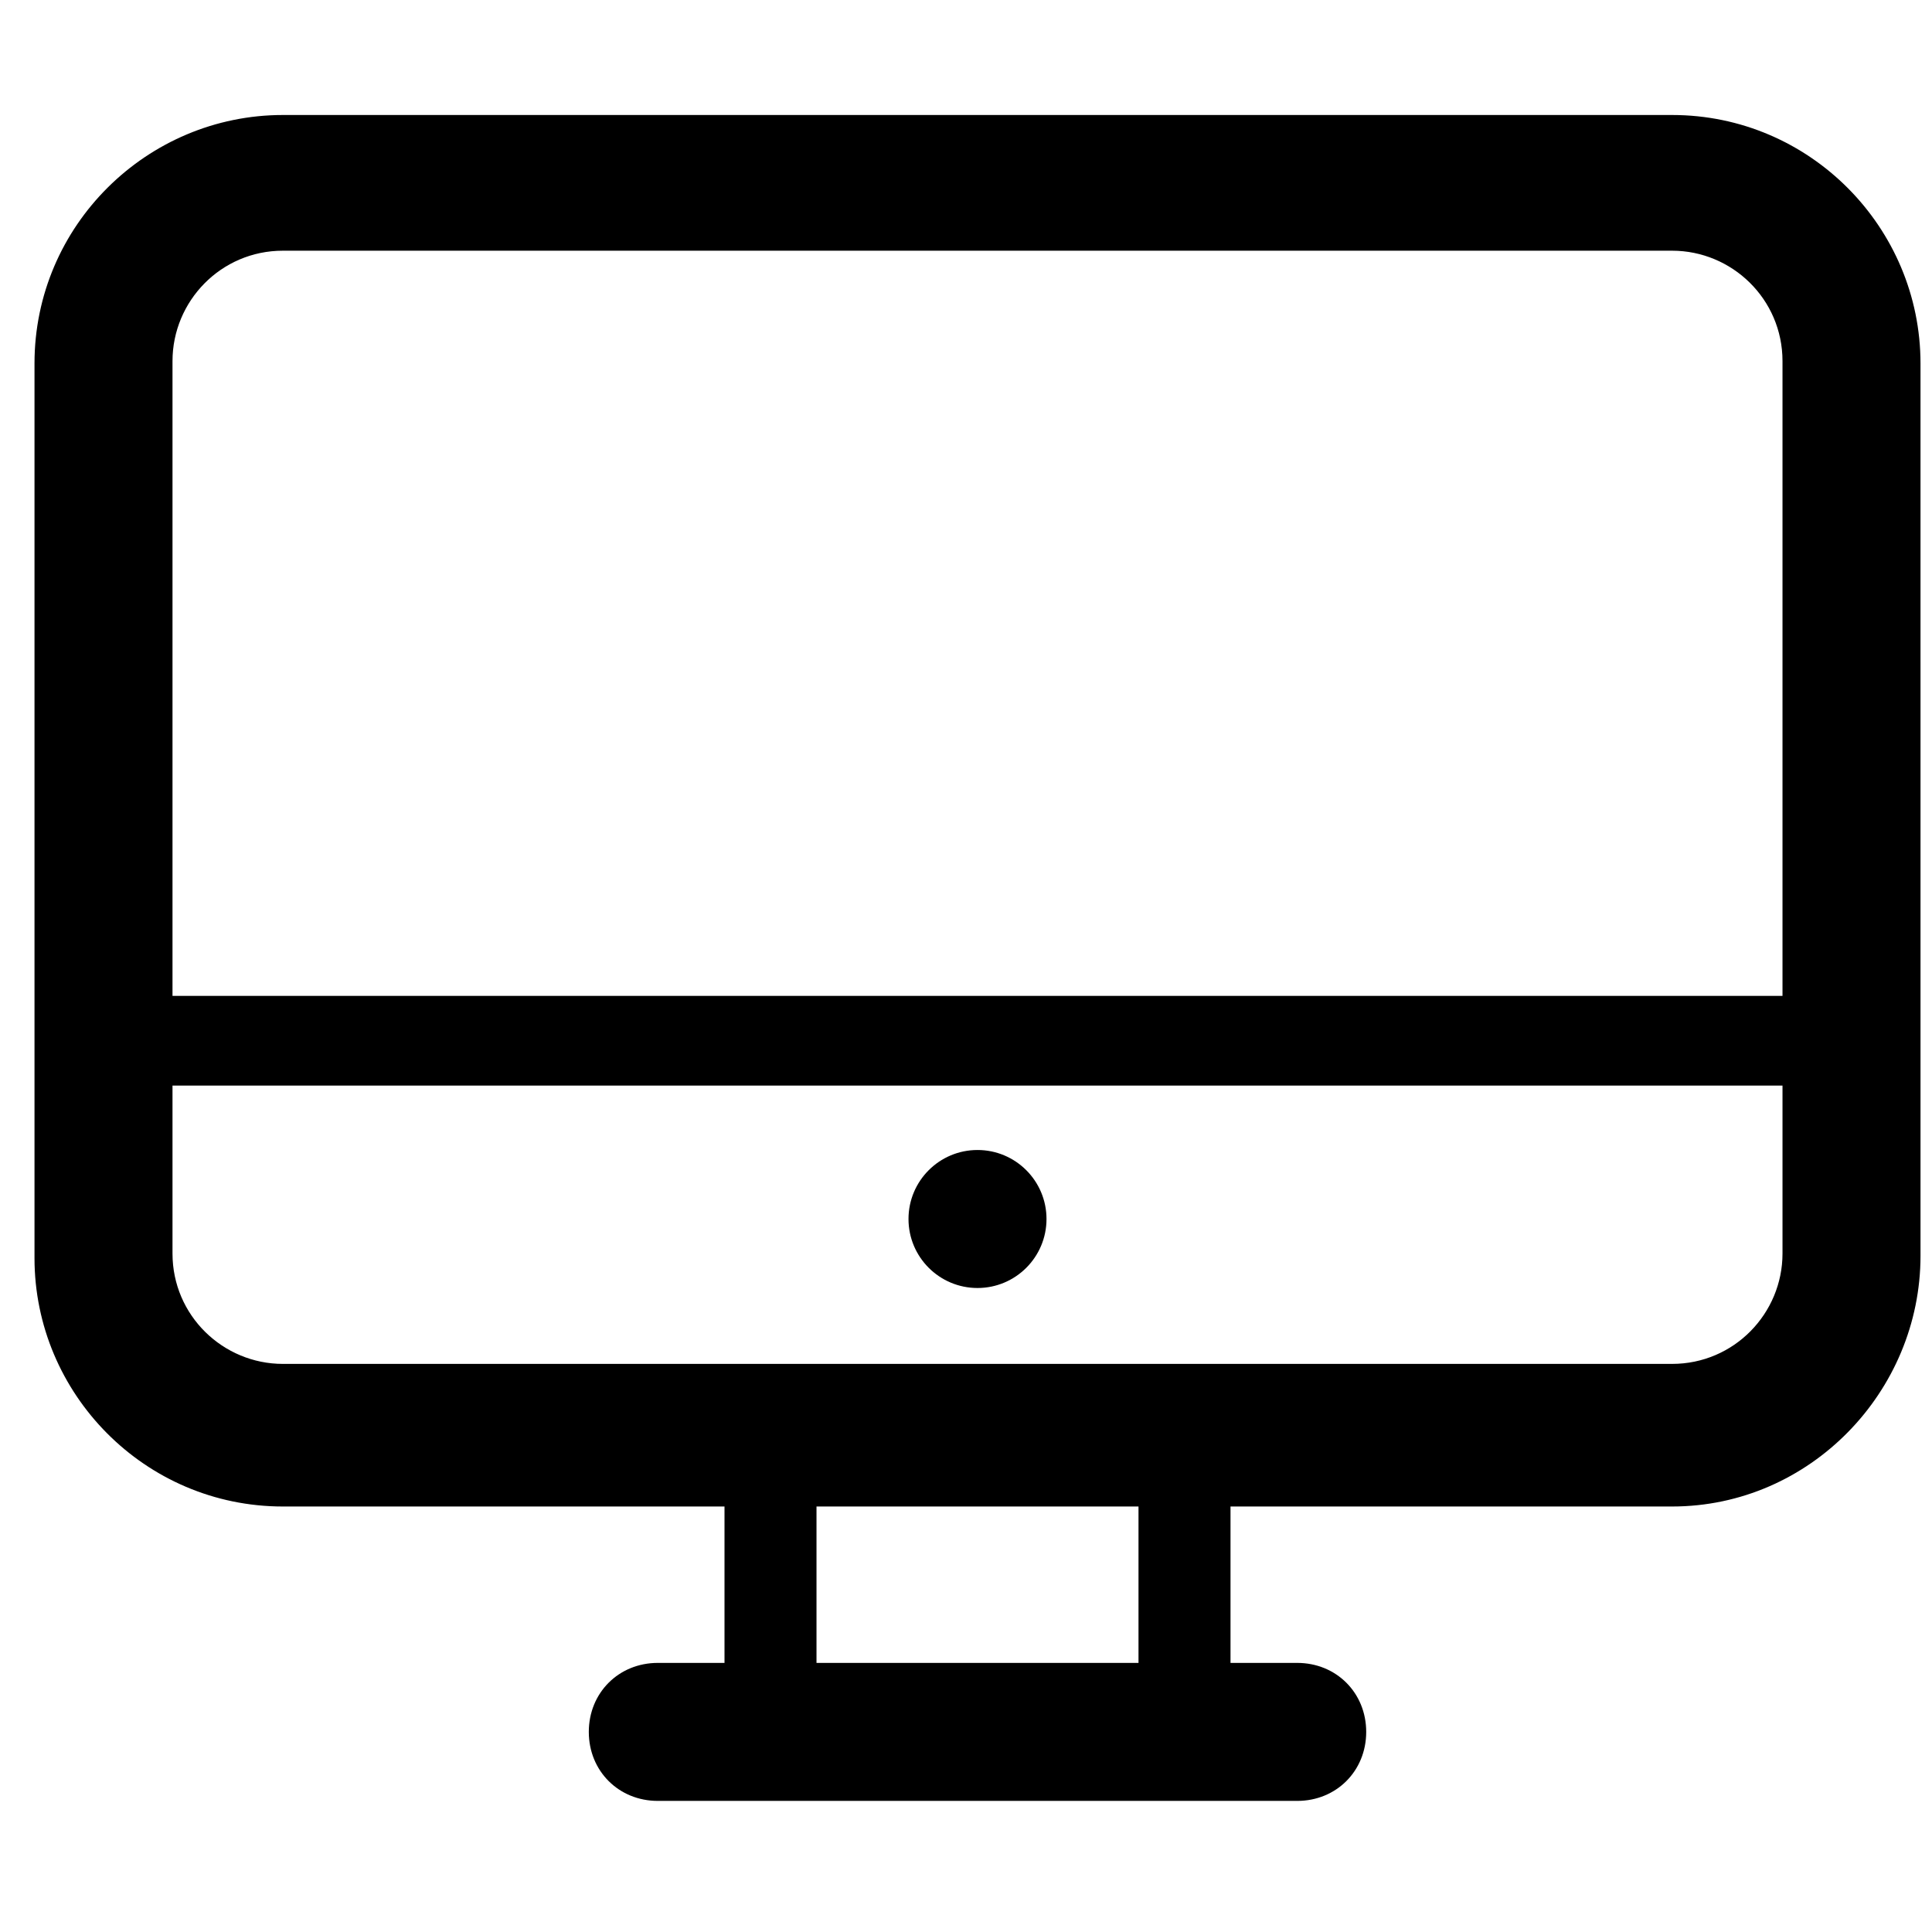 <svg xmlns="http://www.w3.org/2000/svg" viewBox="0 0 84 84" class="svgo"><path d="M72.7 5H12.3C6.4 5 1.5 9.8 1.5 15.8v38.9c0 5.9 4.8 10.8 10.8 10.8h19.2v6.8h-2.9c-1.7 0-3 1.3-3 3s1.3 3 3 3h27.8c1.7 0 3-1.3 3-3s-1.3-3-3-3h-2.9v-6.8h19.2c6 0 10.8-5 10.8-10.9V15.8C83.5 9.9 78.7 5 72.7 5zM49.5 72.3h-14v-6.8h14v6.8zm28-17.8c0 2.6-2.1 4.8-4.8 4.8H12.3c-2.6 0-4.8-2.1-4.8-4.8v-7.3h70v7.3zm0-11.2h-70V15.7c0-2.6 2.1-4.8 4.8-4.8h60.4c2.6 0 4.8 2.1 4.8 4.8v27.6z"/><circle cx="42.5" cy="53" r="3"/></svg>